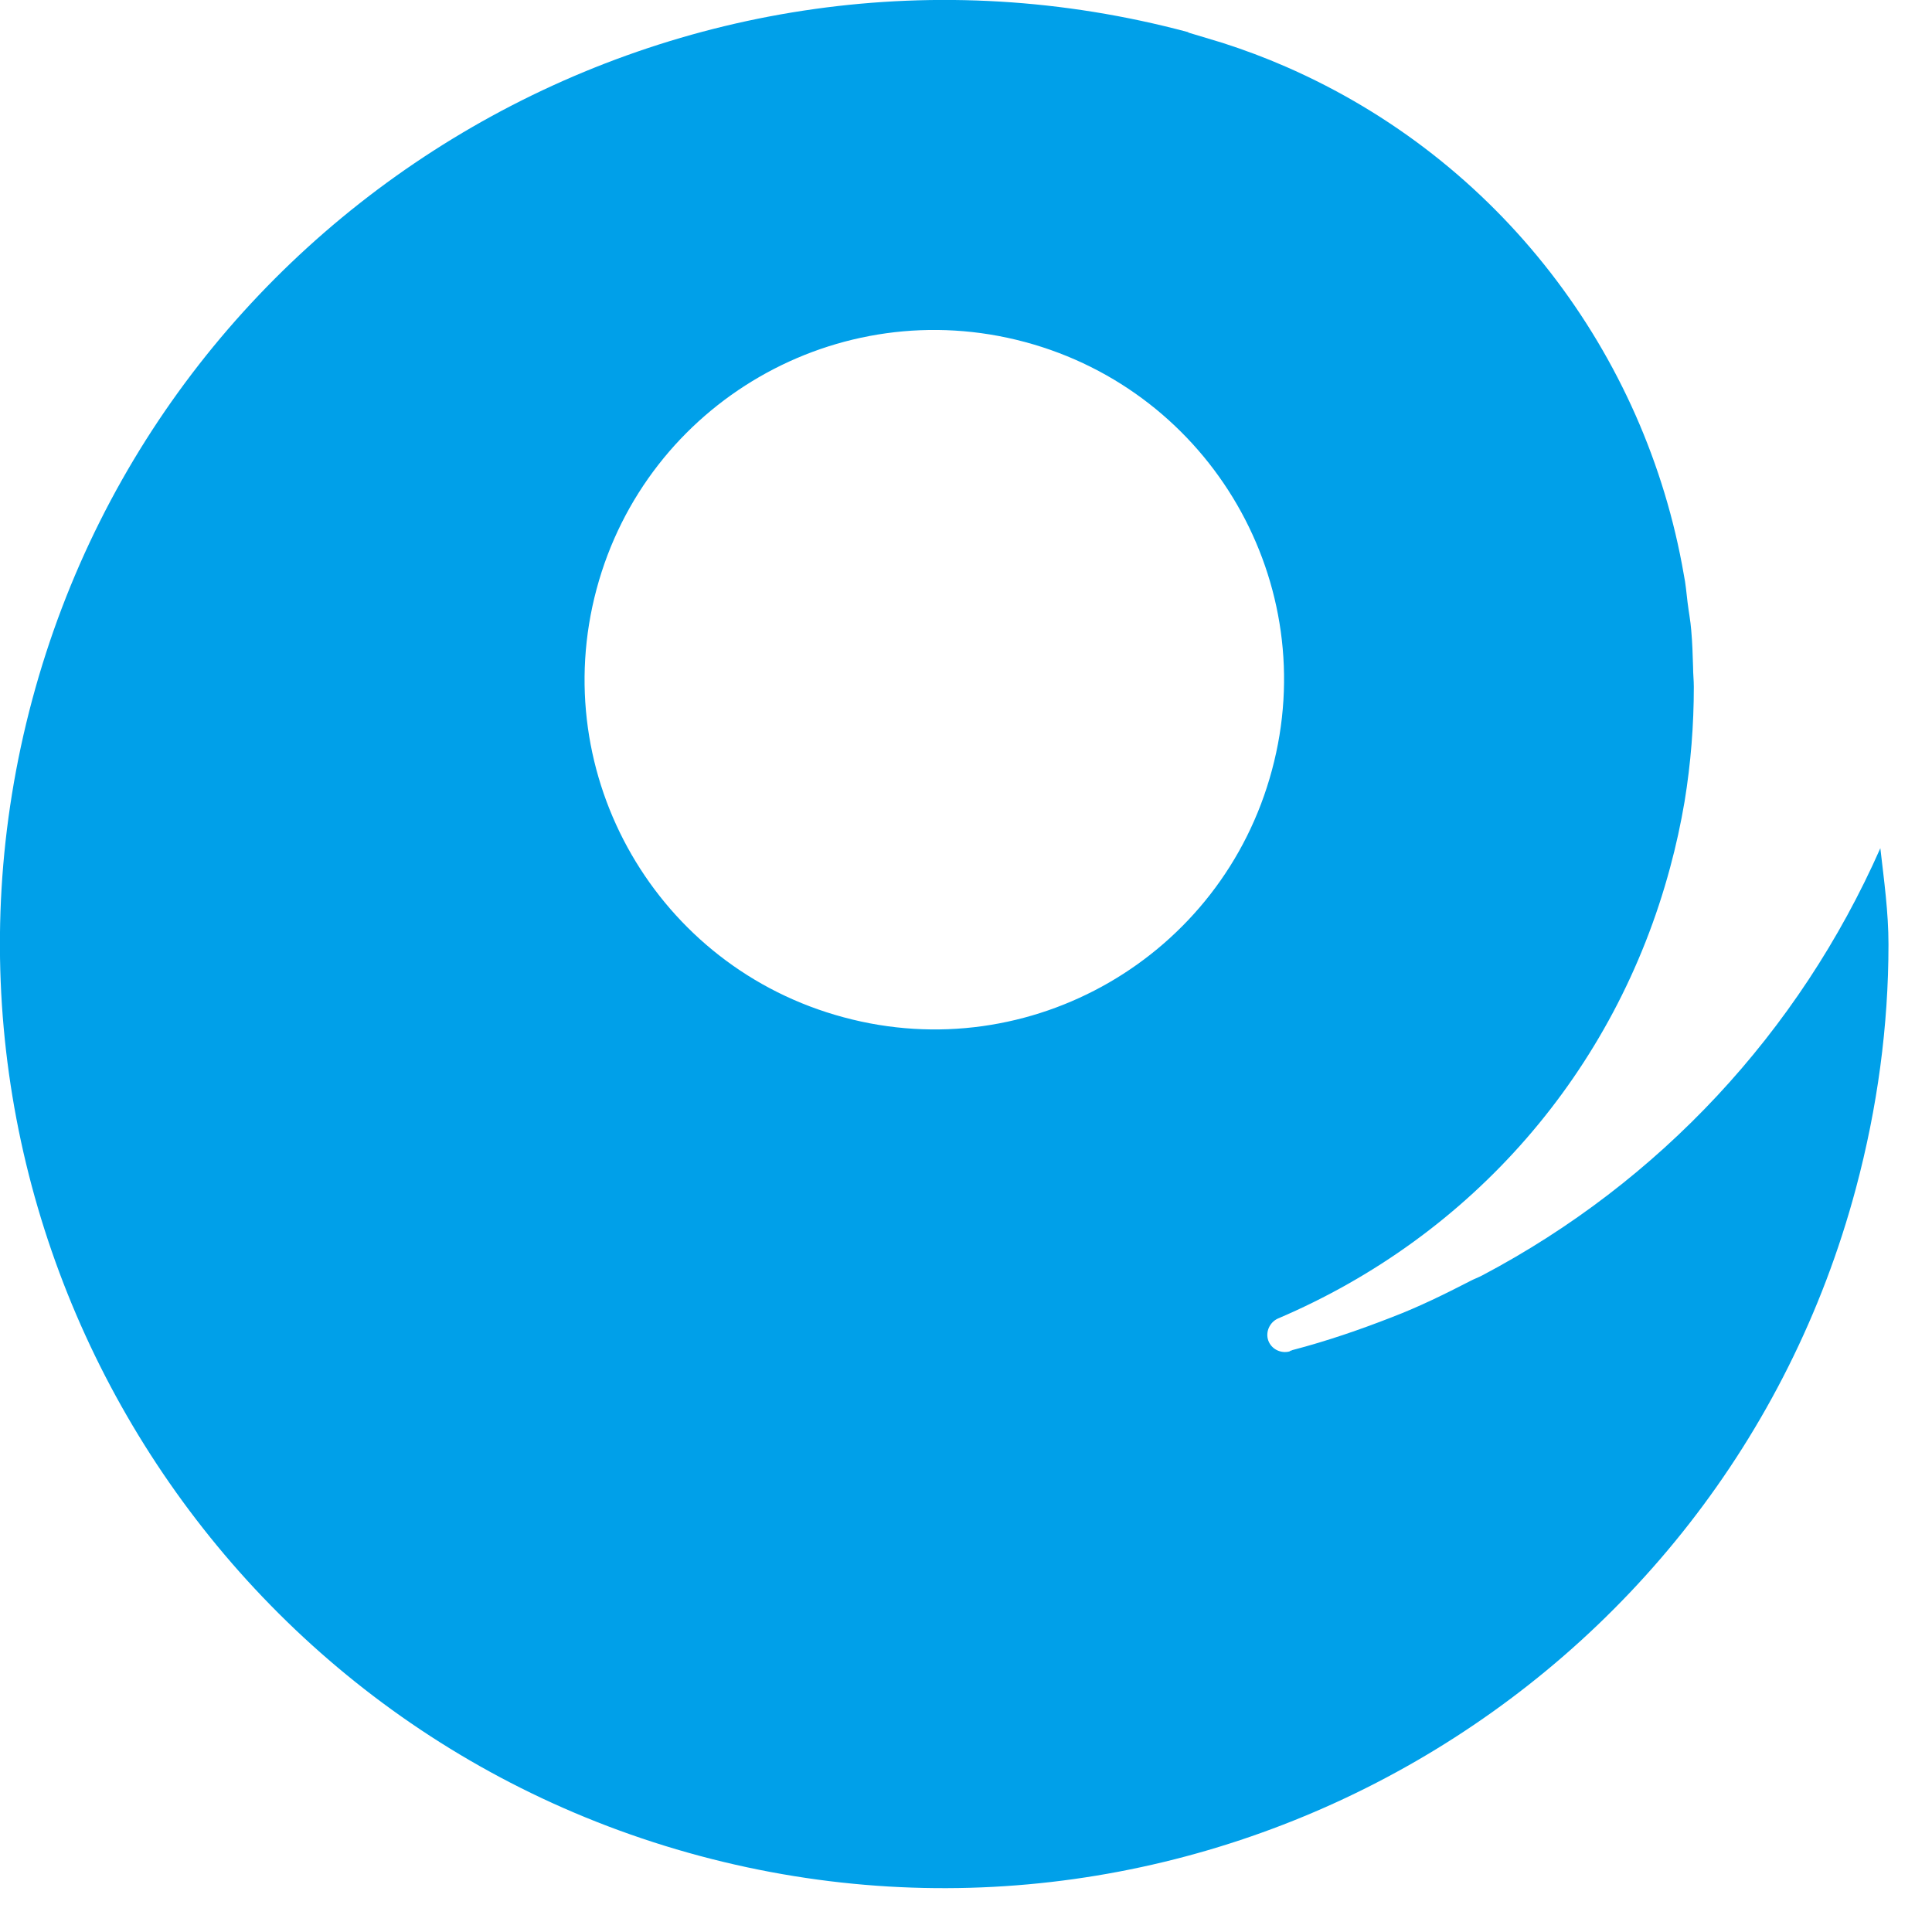 <svg viewBox="0 0 52.206 52.216" xmlns="http://www.w3.org/2000/svg" id="_レイヤー_2" style="max-height: 500px" width="52.206" height="52.216"><defs><style>.cls-1{fill:#005982;}.cls-2{fill:#00a0e9;isolation:isolate;}</style></defs><g id="_レイヤー_3"><g><g><g><path d="M195.6,16.15c.5,0,1.18,.13,1.18,1.2,0,.33-.02,.89-.61,1.1,.39,.09,.55,.37,.55,.78v.39c0,.44,.07,.7,.1,.83h-1.01c-.05-.19-.07-.46-.07-.66v-.4c0-.49-.27-.49-.54-.49h-1.28v1.56h-.98v-4.3h2.65Zm-1.68,.89v.99h1.42c.3,0,.47-.1,.47-.54,0-.36-.19-.44-.46-.44h-1.43Z" class="cls-1"/><path d="M190.33,18.31c0,2.46,2,4.47,4.47,4.47s4.47-2,4.47-4.47-2-4.47-4.47-4.47-4.47,2.01-4.47,4.47Zm.99,0c0-1.92,1.56-3.48,3.47-3.48s3.48,1.56,3.48,3.48-1.56,3.47-3.48,3.47-3.47-1.56-3.47-3.47Z" class="cls-1"/></g><g><path d="M79.69,20.29c.89,.39,1.62,1.02,2.19,1.87,.52,.76,.86,1.63,1.01,2.62,.09,.58,.12,1.42,.11,2.52h-9.24c.05,1.27,.49,2.16,1.32,2.68,.51,.32,1.12,.48,1.83,.48,.76,0,1.37-.19,1.84-.58,.26-.21,.49-.5,.68-.87h3.39c-.09,.75-.5,1.52-1.23,2.29-1.14,1.23-2.73,1.85-4.77,1.85-1.69,0-3.18-.52-4.47-1.56-1.29-1.04-1.93-2.73-1.93-5.08,0-2.2,.58-3.88,1.75-5.05,1.16-1.17,2.68-1.76,4.54-1.76,1.1,0,2.1,.2,2.98,.6Zm-4.96,2.86c-.47,.48-.76,1.14-.88,1.96h5.72c-.06-.88-.36-1.55-.88-2-.53-.46-1.19-.69-1.97-.69-.85,0-1.51,.24-1.98,.72Z" class="cls-1"/><path d="M89.71,25c.62-.08,1.06-.17,1.32-.29,.48-.2,.71-.52,.71-.94,0-.52-.18-.88-.55-1.08-.37-.2-.9-.3-1.61-.3-.79,0-1.36,.19-1.69,.58-.24,.29-.39,.68-.47,1.17h-3.2c.07-1.11,.38-2.02,.93-2.74,.88-1.12,2.39-1.68,4.53-1.68,1.39,0,2.63,.27,3.72,.82,1.08,.55,1.62,1.59,1.62,3.12v5.82c0,.4,0,.89,.02,1.46,.02,.43,.09,.73,.2,.88,.11,.16,.27,.28,.49,.38v.49h-3.61c-.1-.26-.17-.49-.21-.72-.04-.23-.07-.48-.09-.77-.46,.5-.99,.92-1.59,1.27-.72,.41-1.53,.62-2.43,.62-1.15,0-2.11-.33-2.86-.98-.75-.65-1.13-1.58-1.13-2.79,0-1.56,.61-2.69,1.82-3.38,.67-.38,1.64-.65,2.93-.81l1.14-.14Zm2.03,1.55c-.21,.13-.43,.24-.64,.32-.22,.08-.51,.16-.89,.23l-.75,.14c-.71,.12-1.22,.28-1.52,.45-.52,.3-.78,.77-.78,1.41,0,.57,.16,.97,.48,1.23,.32,.25,.71,.38,1.16,.38,.73,0,1.39-.21,2-.63,.61-.42,.93-1.18,.95-2.29v-1.23Z" class="cls-1"/><path d="M104.98,19.74s.14,0,.28,.02v3.4c-.21-.02-.4-.04-.56-.05-.16,0-.3-.01-.4-.01-1.33,0-2.23,.44-2.69,1.3-.26,.49-.38,1.24-.38,2.26v6.06h-3.34v-12.68h3.17v2.21c.51-.85,.96-1.42,1.34-1.73,.62-.52,1.43-.78,2.42-.78,.06,0,.11,0,.16,0Z" class="cls-1"/><path d="M105.91,22.51v-2.36h1.77v-3.54h3.28v3.54h2.06v2.36h-2.06v6.7c0,.52,.07,.84,.2,.97,.13,.13,.53,.19,1.21,.19,.1,0,.21,0,.32,0,.11,0,.22,0,.33-.02v2.48l-1.57,.06c-1.57,.05-2.64-.22-3.21-.81-.37-.38-.56-.97-.56-1.76v-7.81h-1.77Z" class="cls-1"/><path d="M124.26,20.1c.64,.27,1.16,.69,1.57,1.25,.35,.47,.56,.96,.64,1.46,.08,.5,.12,1.32,.12,2.45v7.45h-3.39v-7.72c0-.68-.12-1.24-.34-1.65-.3-.59-.87-.89-1.71-.89s-1.53,.29-1.98,.88c-.45,.58-.67,1.42-.67,2.51v6.87h-3.32V15.62h3.32v6.05c.48-.74,1.03-1.25,1.66-1.54,.63-.29,1.29-.44,1.99-.44,.78,0,1.49,.14,2.13,.41Z" class="cls-1"/><path d="M144.59,20.29c.88,.39,1.62,1.02,2.19,1.87,.52,.76,.86,1.63,1.01,2.62,.09,.58,.13,1.42,.11,2.52h-9.24c.05,1.27,.49,2.16,1.33,2.68,.51,.32,1.12,.48,1.83,.48,.75,0,1.37-.19,1.84-.58,.26-.21,.48-.5,.68-.87h3.38c-.09,.75-.5,1.52-1.23,2.29-1.14,1.23-2.73,1.85-4.77,1.85-1.69,0-3.18-.52-4.47-1.56-1.29-1.04-1.93-2.73-1.93-5.08,0-2.2,.58-3.88,1.75-5.05,1.17-1.17,2.68-1.76,4.54-1.76,1.1,0,2.09,.2,2.98,.6Zm-4.96,2.86c-.47,.48-.76,1.14-.88,1.96h5.71c-.06-.88-.35-1.55-.88-2-.53-.46-1.18-.69-1.97-.69-.85,0-1.51,.24-1.98,.72Z" class="cls-1"/><path d="M150.08,35.15l.42,.02c.33,.01,.64,0,.93-.04,.29-.04,.54-.13,.74-.27,.19-.13,.37-.41,.54-.83,.17-.42,.24-.67,.22-.77l-4.66-13.24h3.69l2.77,9.36,2.62-9.36h3.53l-4.35,12.47c-.84,2.41-1.51,3.9-1.99,4.48-.49,.58-1.47,.87-2.94,.87-.29,0-.53,0-.71,0-.18,0-.45-.02-.81-.04v-2.65Z" class="cls-1"/><path d="M171.1,20.29c.89,.39,1.62,1.02,2.19,1.87,.52,.76,.86,1.63,1.01,2.62,.09,.58,.13,1.42,.11,2.52h-9.24c.05,1.27,.49,2.16,1.33,2.68,.51,.32,1.11,.48,1.83,.48,.75,0,1.37-.19,1.84-.58,.26-.21,.49-.5,.68-.87h3.38c-.09,.75-.5,1.52-1.23,2.29-1.13,1.23-2.73,1.85-4.77,1.85-1.69,0-3.18-.52-4.47-1.56-1.29-1.04-1.93-2.73-1.93-5.08,0-2.2,.58-3.88,1.75-5.05,1.16-1.17,2.68-1.76,4.54-1.76,1.1,0,2.1,.2,2.98,.6Zm-4.96,2.86c-.47,.48-.76,1.14-.88,1.96h5.71c-.06-.88-.36-1.55-.88-2-.53-.46-1.18-.69-1.97-.69-.85,0-1.51,.24-1.98,.72Z" class="cls-1"/><path d="M178.66,28.67c.07,.59,.22,1.01,.46,1.26,.41,.44,1.18,.66,2.29,.66,.66,0,1.17-.1,1.56-.29,.39-.19,.58-.48,.58-.87s-.16-.66-.47-.85c-.31-.19-1.47-.53-3.47-1-1.44-.36-2.46-.81-3.05-1.34-.59-.53-.88-1.29-.88-2.28,0-1.17,.46-2.18,1.38-3.02,.92-.84,2.22-1.26,3.89-1.26,1.58,0,2.88,.32,3.88,.95,1,.63,1.57,1.72,1.72,3.28h-3.32c-.05-.43-.17-.77-.36-1.01-.36-.45-.99-.67-1.87-.67-.72,0-1.24,.11-1.55,.33-.31,.23-.46,.49-.46,.79,0,.38,.16,.65,.49,.82,.33,.18,1.48,.49,3.46,.92,1.32,.31,2.31,.78,2.97,1.41,.65,.64,.98,1.43,.98,2.38,0,1.26-.47,2.28-1.41,3.08-.94,.79-2.38,1.19-4.34,1.19s-3.47-.42-4.43-1.26c-.95-.84-1.43-1.91-1.43-3.22h3.36Z" class="cls-1"/></g></g><path d="M32.11,.87C18.53-2.77,4.51,5.33,.87,18.91c-3.64,13.58,4.45,27.6,18.04,31.24,13.59,3.64,27.61-4.46,31.24-18.04,.58-2.17,.88-4.38,.88-6.59,0-.87-.12-1.73-.22-2.6-2.2,4.98-5.98,9.02-10.75,11.54-.11,.06-.23,.1-.34,.16-.68,.35-1.37,.69-2.1,.97-.87,.34-1.77,.65-2.69,.89,0,0-.01,0-.02,.01,0,0,0,0,0,0-.03,0-.05,.02-.07,.03-.24,.06-.49-.07-.57-.3-.08-.23,.04-.49,.26-.59,5.26-2.24,9.12-6.68,10.6-12.19,.16-.59,.29-1.19,.39-1.78,.17-1.04,.25-2.07,.25-3.1,0-.18-.02-.35-.02-.53-.01-.33-.02-.67-.05-1-.02-.26-.07-.51-.1-.76-.03-.25-.05-.5-.1-.74-1.03-5.97-4.98-11.21-10.76-13.73-.55-.24-1.11-.45-1.7-.64l-.93-.28Zm2.26,19.94c-1.35,5.04-6.53,8.04-11.57,6.68-5.04-1.35-8.03-6.53-6.68-11.57,1.35-5.04,6.53-8.03,11.57-6.68,5.04,1.35,8.04,6.53,6.68,11.57Z" class="cls-2"/></g></g></svg>